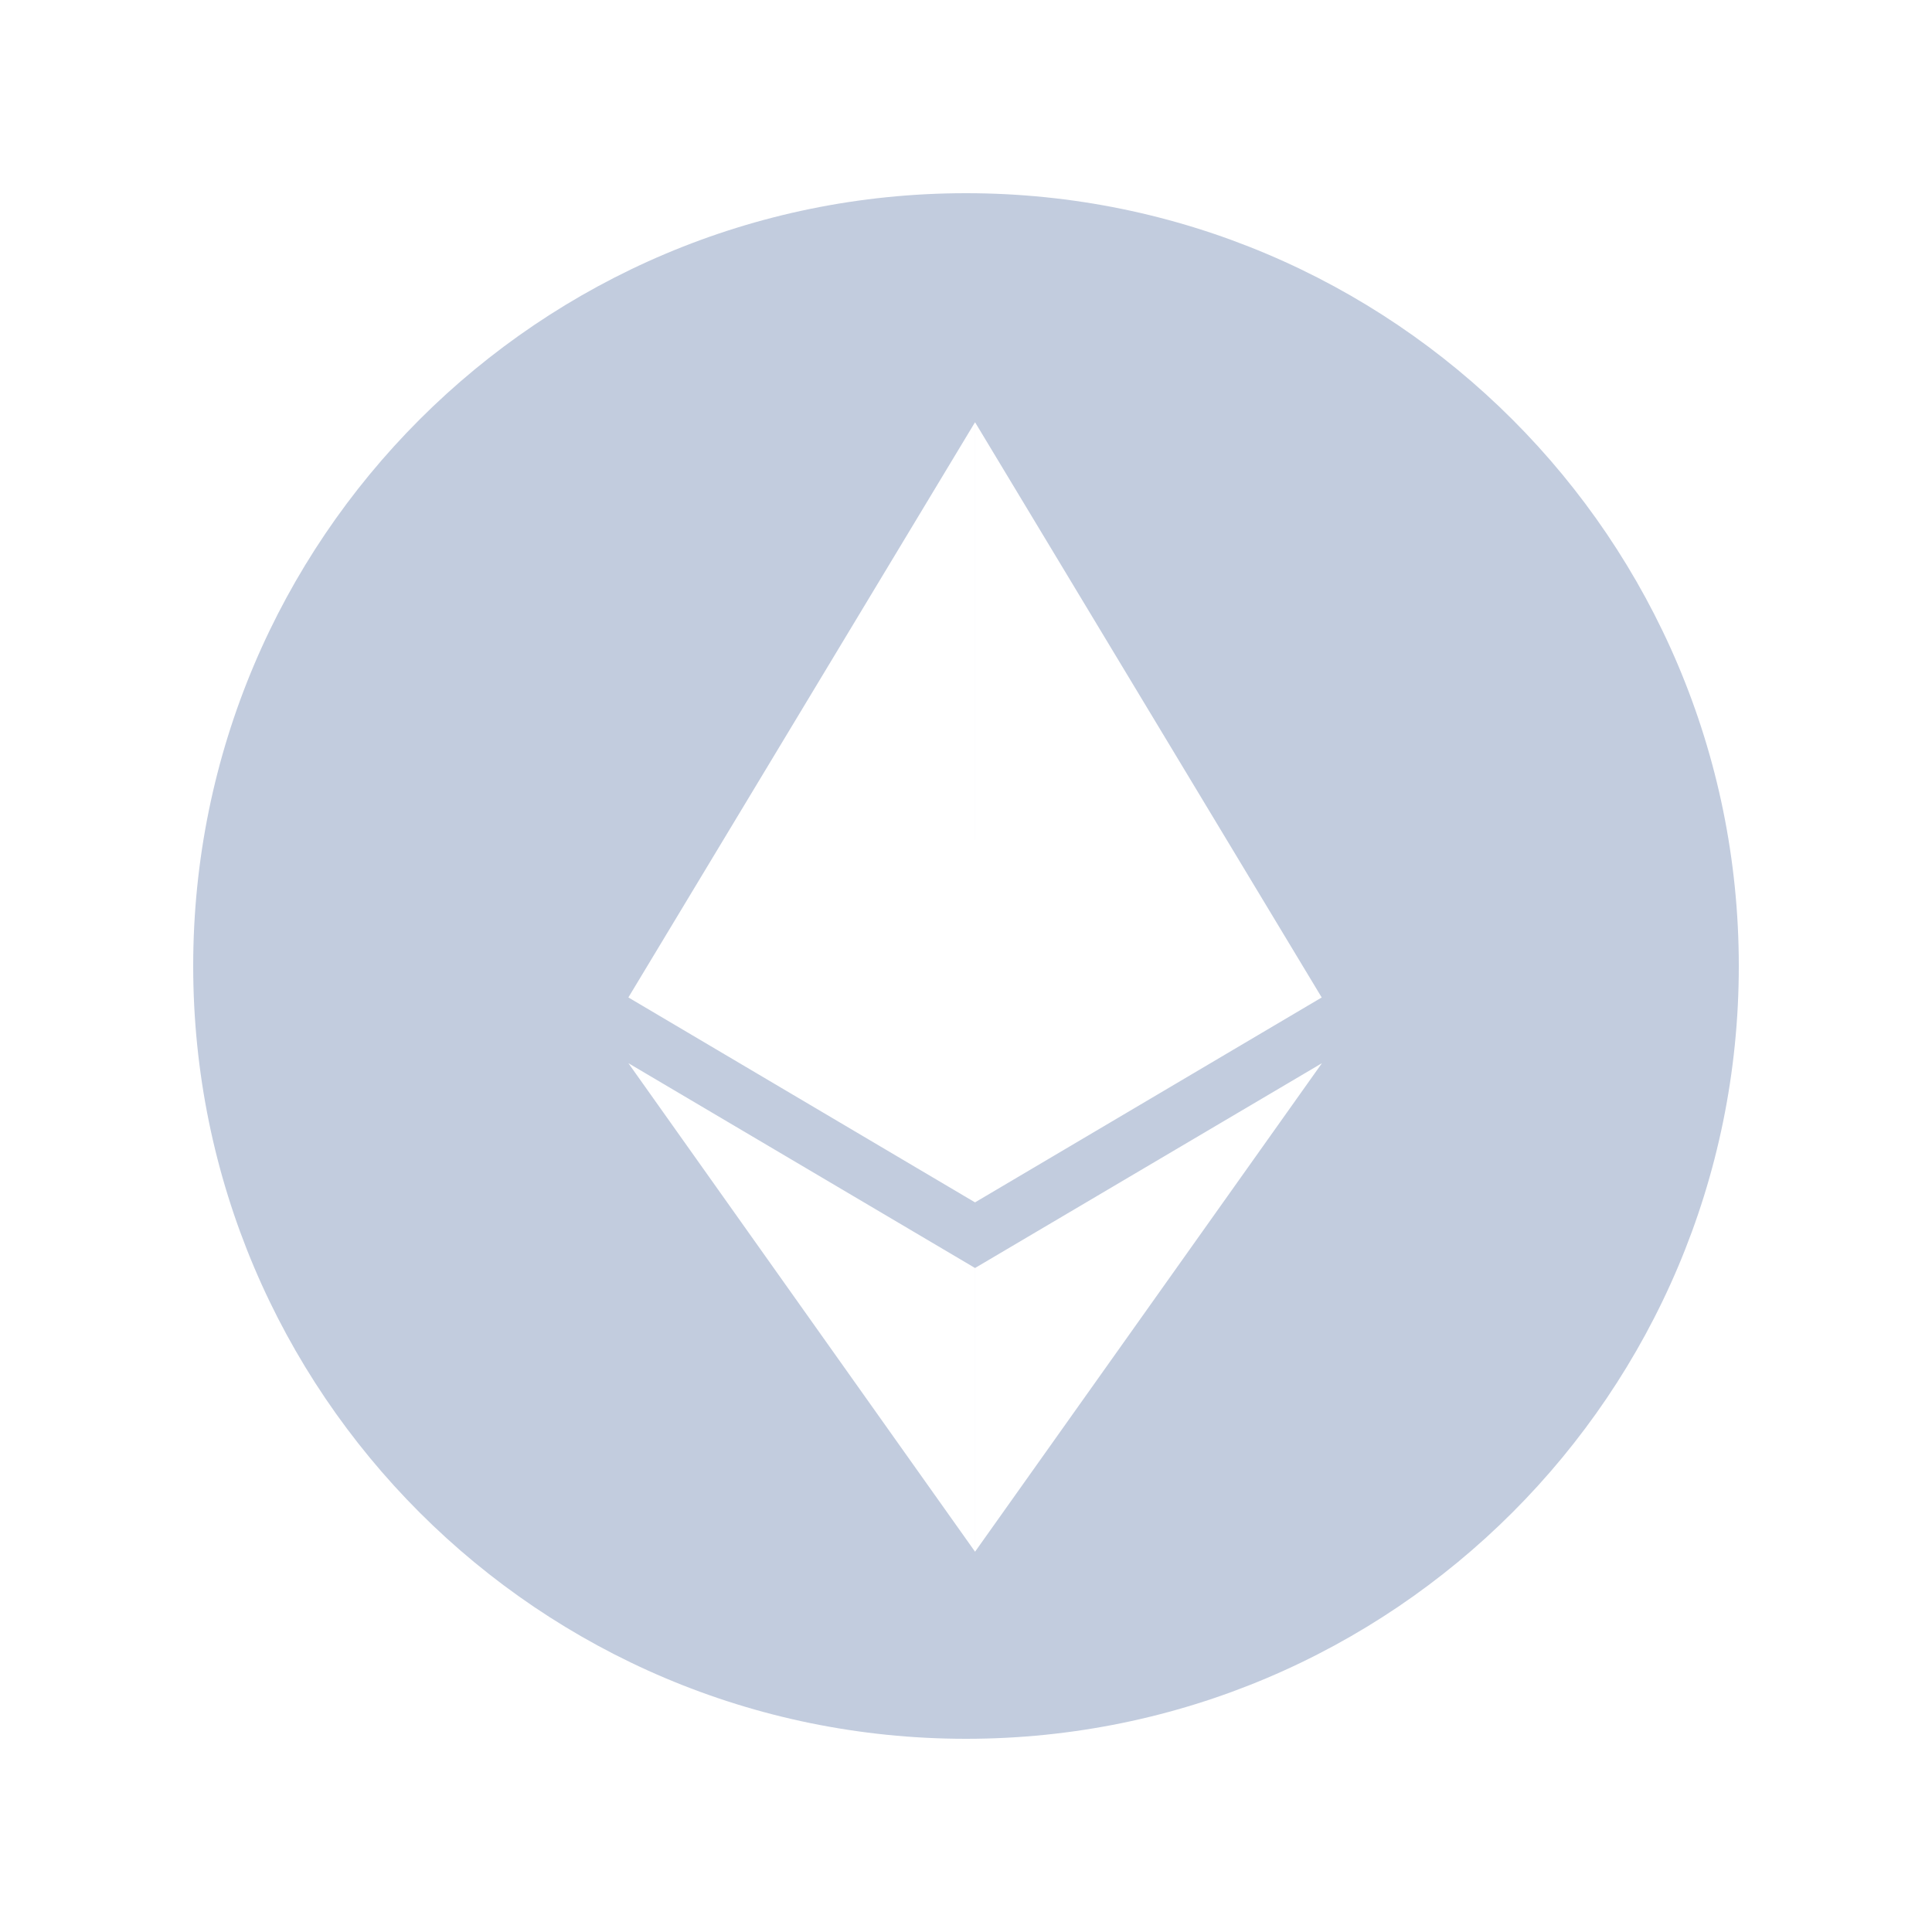 <svg width="80" height="80" viewBox="0 0 80 80" fill="none" xmlns="http://www.w3.org/2000/svg">
  <path fill-rule="evenodd" clip-rule="evenodd" d="M72 40C72 57.673 57.673 72 40 72C22.327 72 8 57.673 8 40C8 22.327 22.327 8 40 8C57.673 8 72 22.327 72 40ZM26.02 41.302L40.374 49.788L40.375 49.787L54.729 41.303L40.375 17.484V34.778L40.374 34.779V17.484L26.02 41.302ZM26.02 44.024L40.374 64.252V52.505L26.02 44.024ZM40.375 64.253V52.505L54.739 44.024L40.375 64.253Z" fill="#C2CCDE" />
</svg>